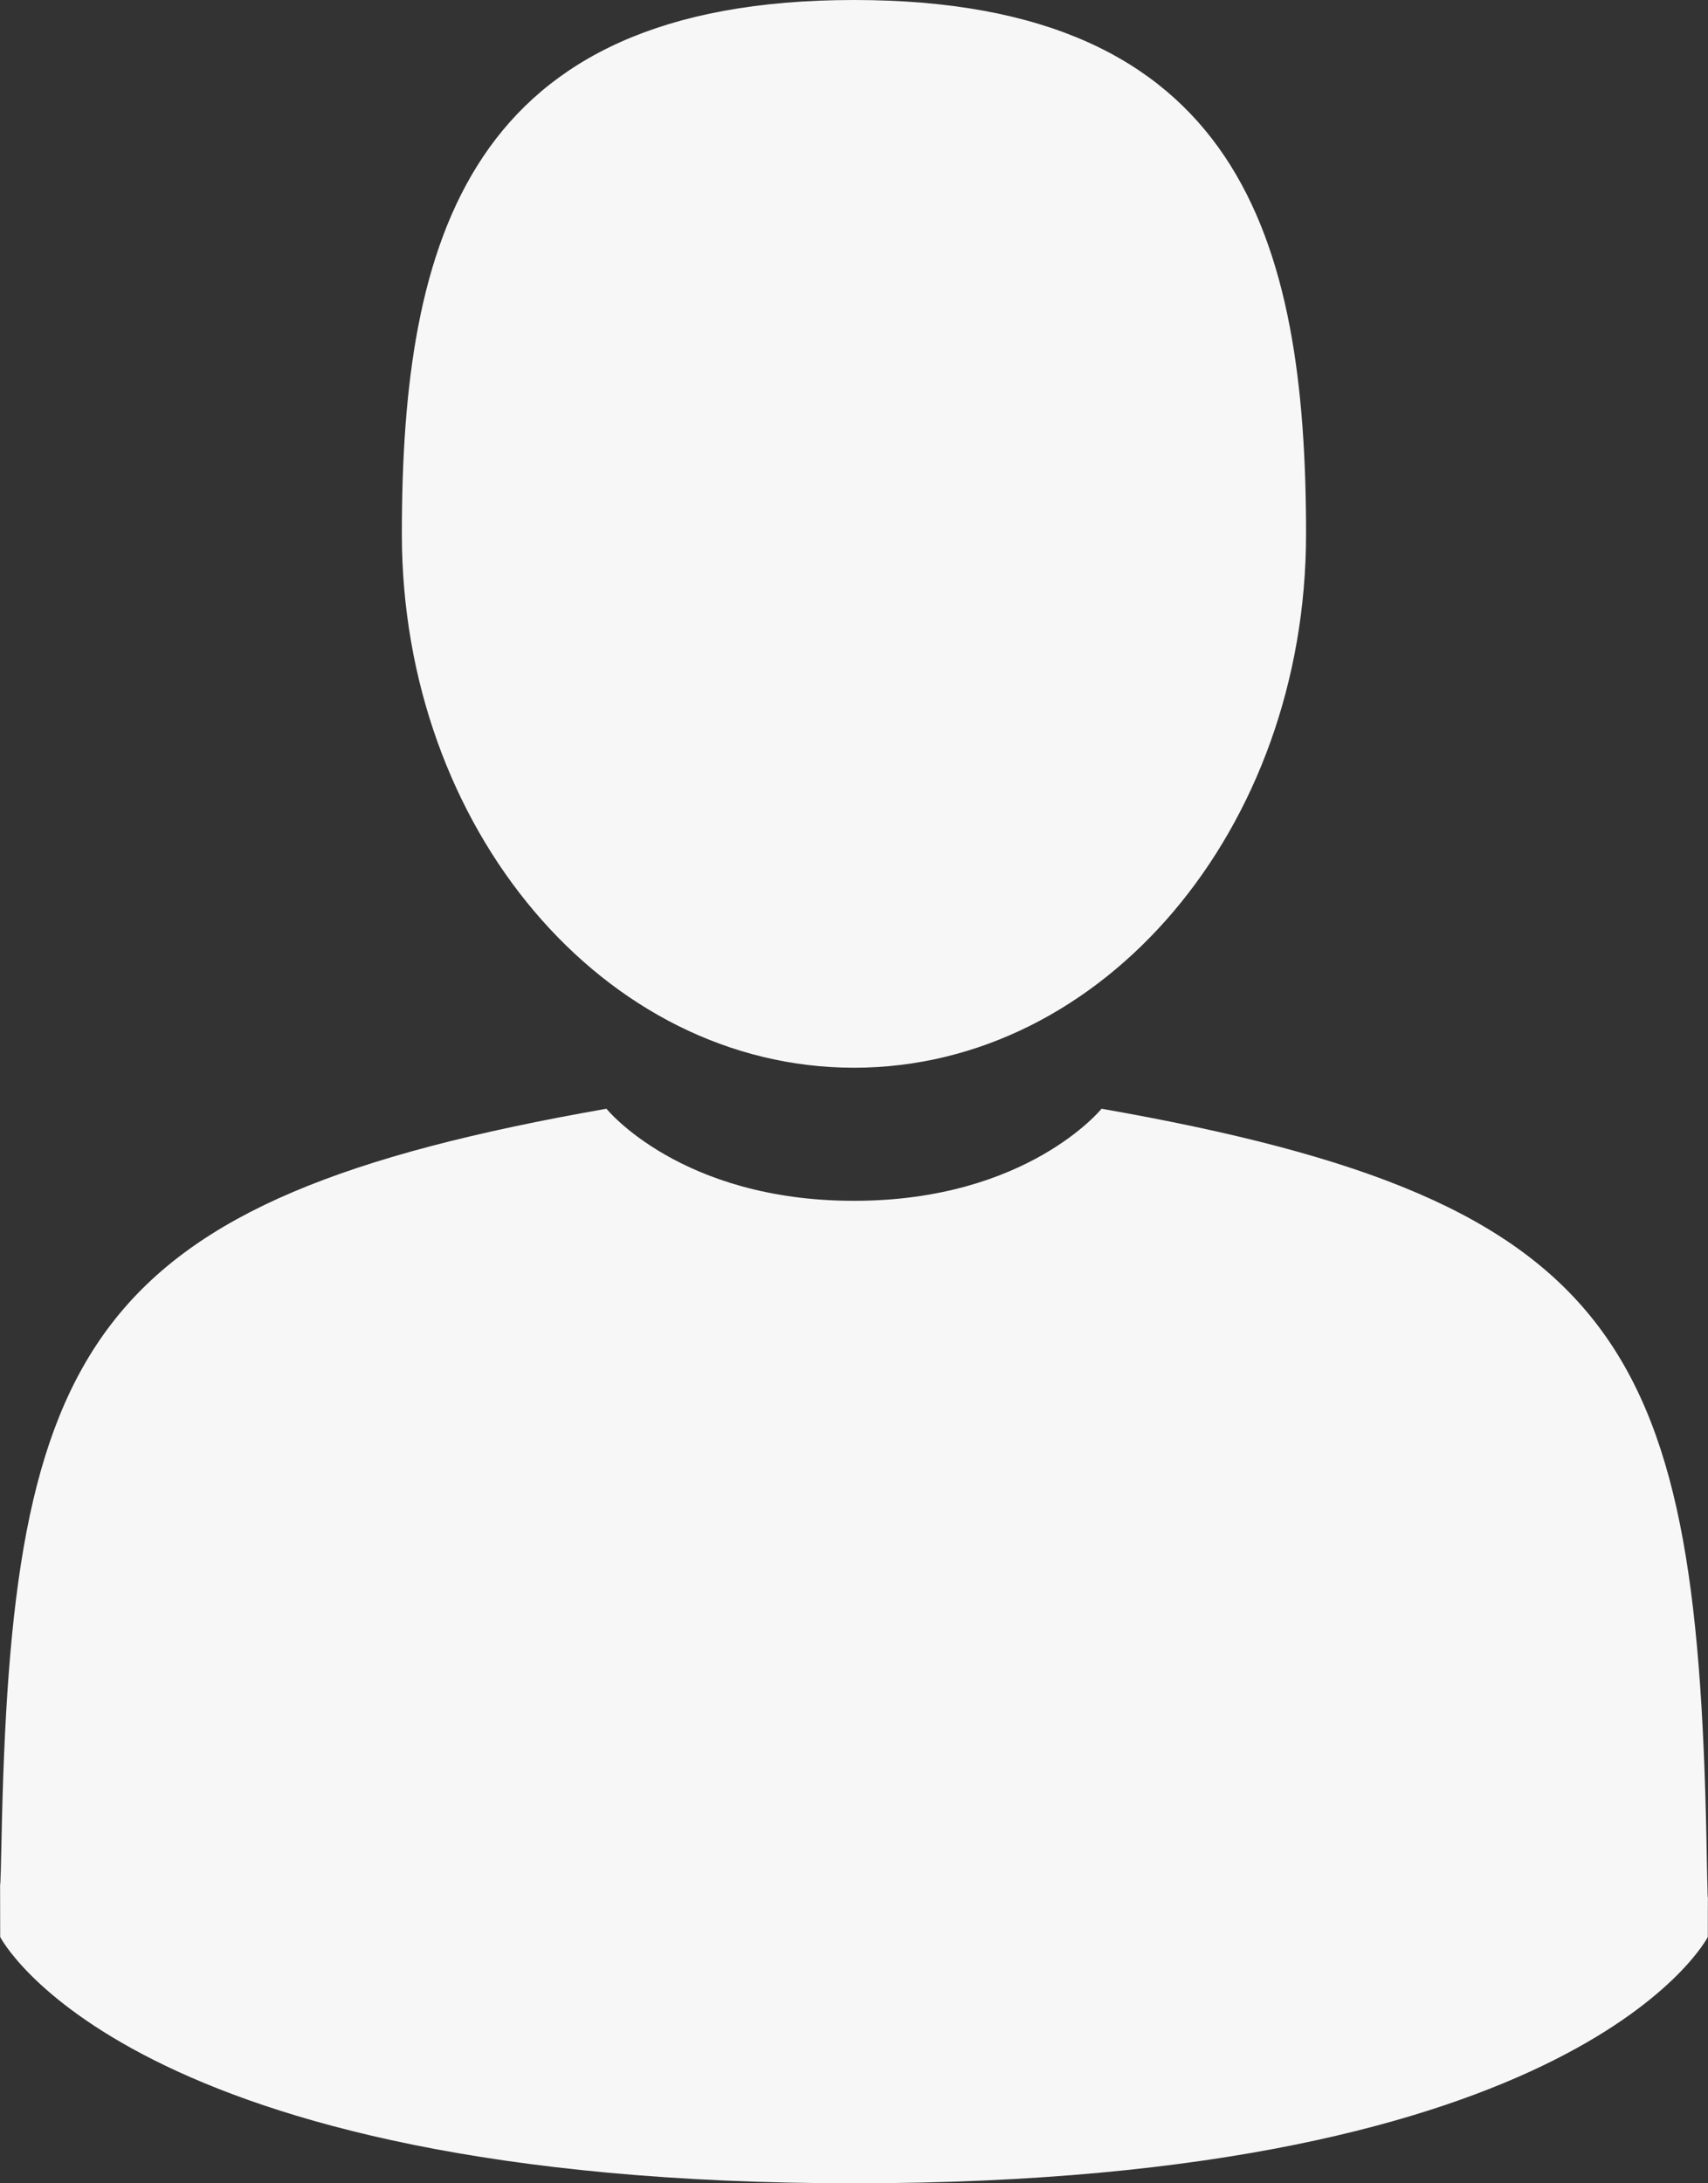 <svg width="18" height="23" viewBox="0 0 18 23" fill="none" xmlns="http://www.w3.org/2000/svg">
<rect x="0" y="0" width="18" height="23" fill="#333333" stroke="none"/>
<path d="M9 11.248C11.631 11.248 13.764 8.73 13.764 5.624C13.764 2.518 13.064 0 9 0C4.936 0 4.235 2.518 4.235 5.624C4.235 8.73 6.369 11.248 9 11.248Z" fill="#F7F7F7"/>
<path d="M0.001 19.836C-0.001 19.783 0 19.647 0.001 19.836V19.836Z" fill="#F7F7F7"/>
<path d="M17.999 19.984C18 19.624 18.001 19.932 17.999 19.984V19.984Z" fill="#F7F7F7"/>
<path d="M17.988 19.609C17.9 14.198 17.173 12.656 11.609 11.68C11.609 11.68 10.826 12.65 9 12.65C7.174 12.65 6.391 11.68 6.391 11.68C0.887 12.645 0.116 14.164 0.015 19.433C0.006 19.863 0.002 19.886 0.001 19.836C0.001 19.93 0.002 20.103 0.002 20.405C0.002 20.405 1.326 23 9 23C16.673 23 17.998 20.405 17.998 20.405C17.998 20.211 17.998 20.076 17.999 19.984C17.997 20.015 17.994 19.955 17.988 19.609Z" fill="#F7F7F7"/>
</svg>
